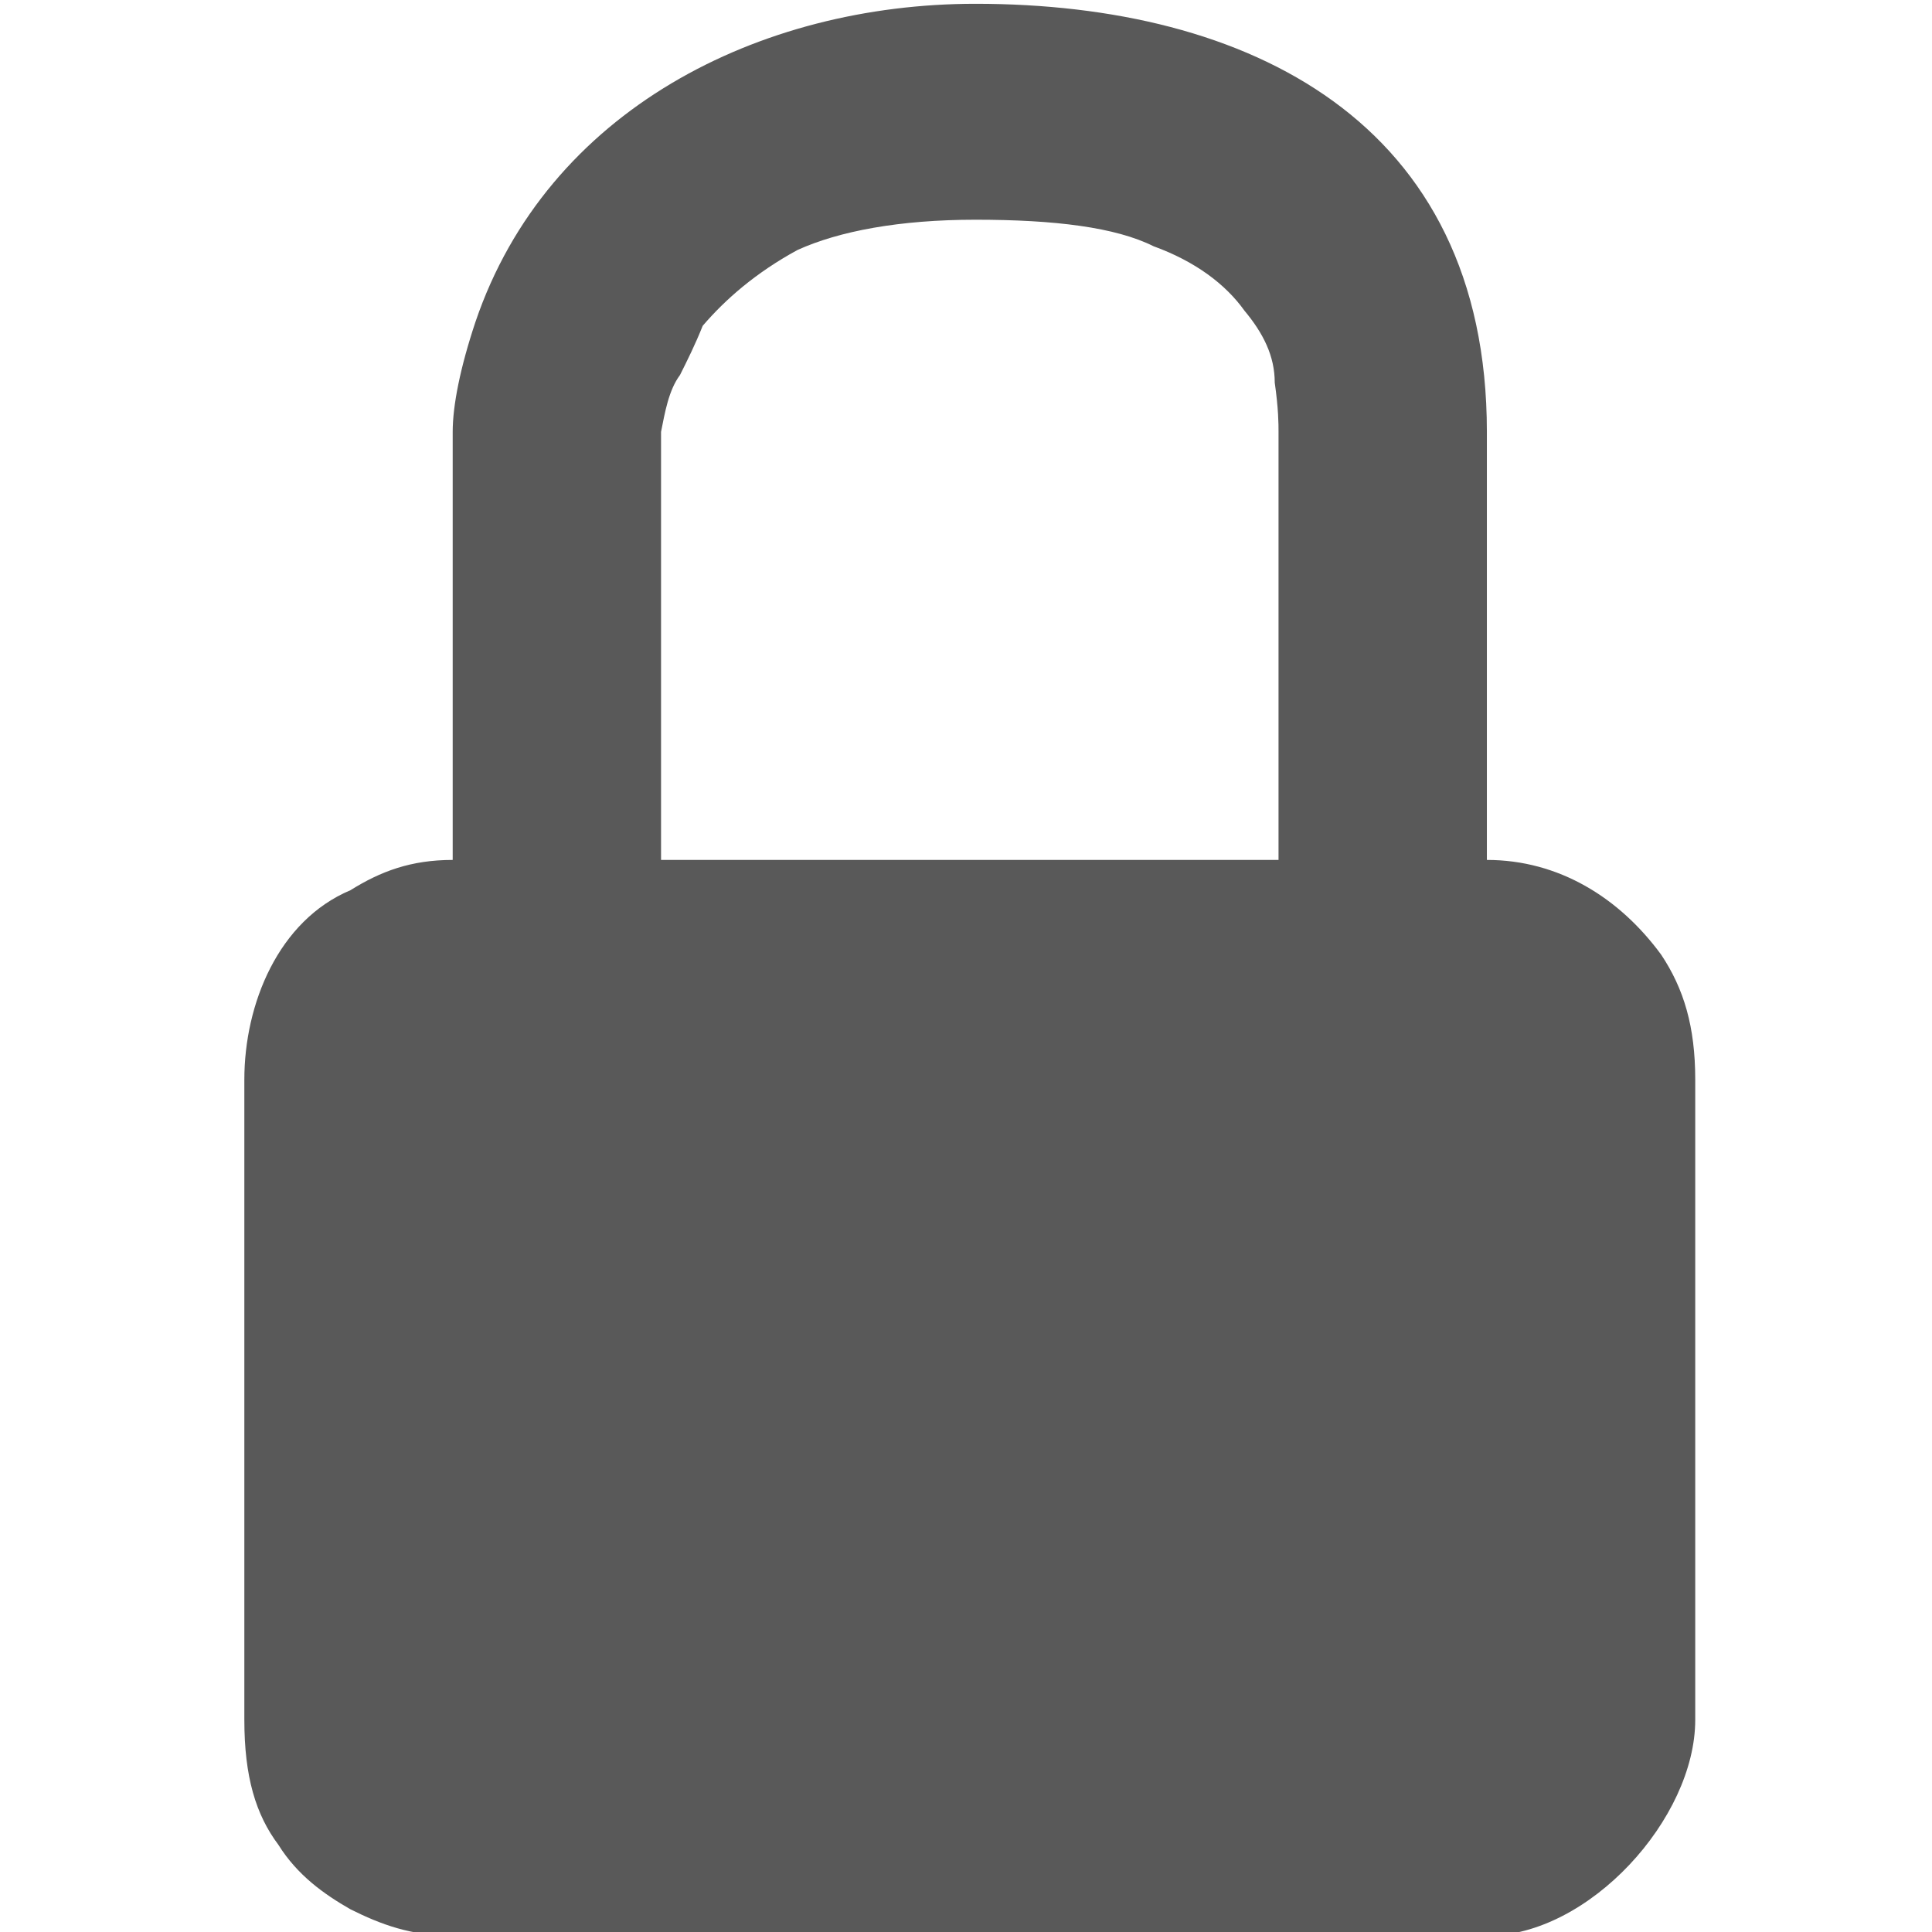 <svg xmlns="http://www.w3.org/2000/svg" version="1.1" xmlns:xlink="http://www.w3.org/1999/xlink" viewBox="0 0 510 510" preserveAspectRatio="xMidYMid">
                    <defs><style>.cls-1{fill:#595959;}</style></defs>
                    <title>fixed-cell</title>
                    <g id="Layer_2" data-name="Layer 2"><g id="fixed-cell">
                    <path class="cls-1" d="M438.5 252c6 9 9 19 9 33v169c0 26-28 57-55 57h-273c-11 0-19-3-27-7-7-4-14-9-19-17-6-8-9-18-9-33V285c0-20 9-42 28-50 8-5 16-8 27-8V114c0-7 2-17 6-29 19-56 75-84 132-84 72 0 135 31 135 113v113c19 0 35 10 46 25zm-101-25V114c0-2 0-6-1-13 0-7-3-13-8-19-5-7-13-13-24-17-10-5-26-7-47-7-20 0-36 3-47 8-11 6-19 13-25 20-2 5-4 9-6 13-3 4-4 10-5 15v113h163z"></path>
                    </g></g>
                    </svg>